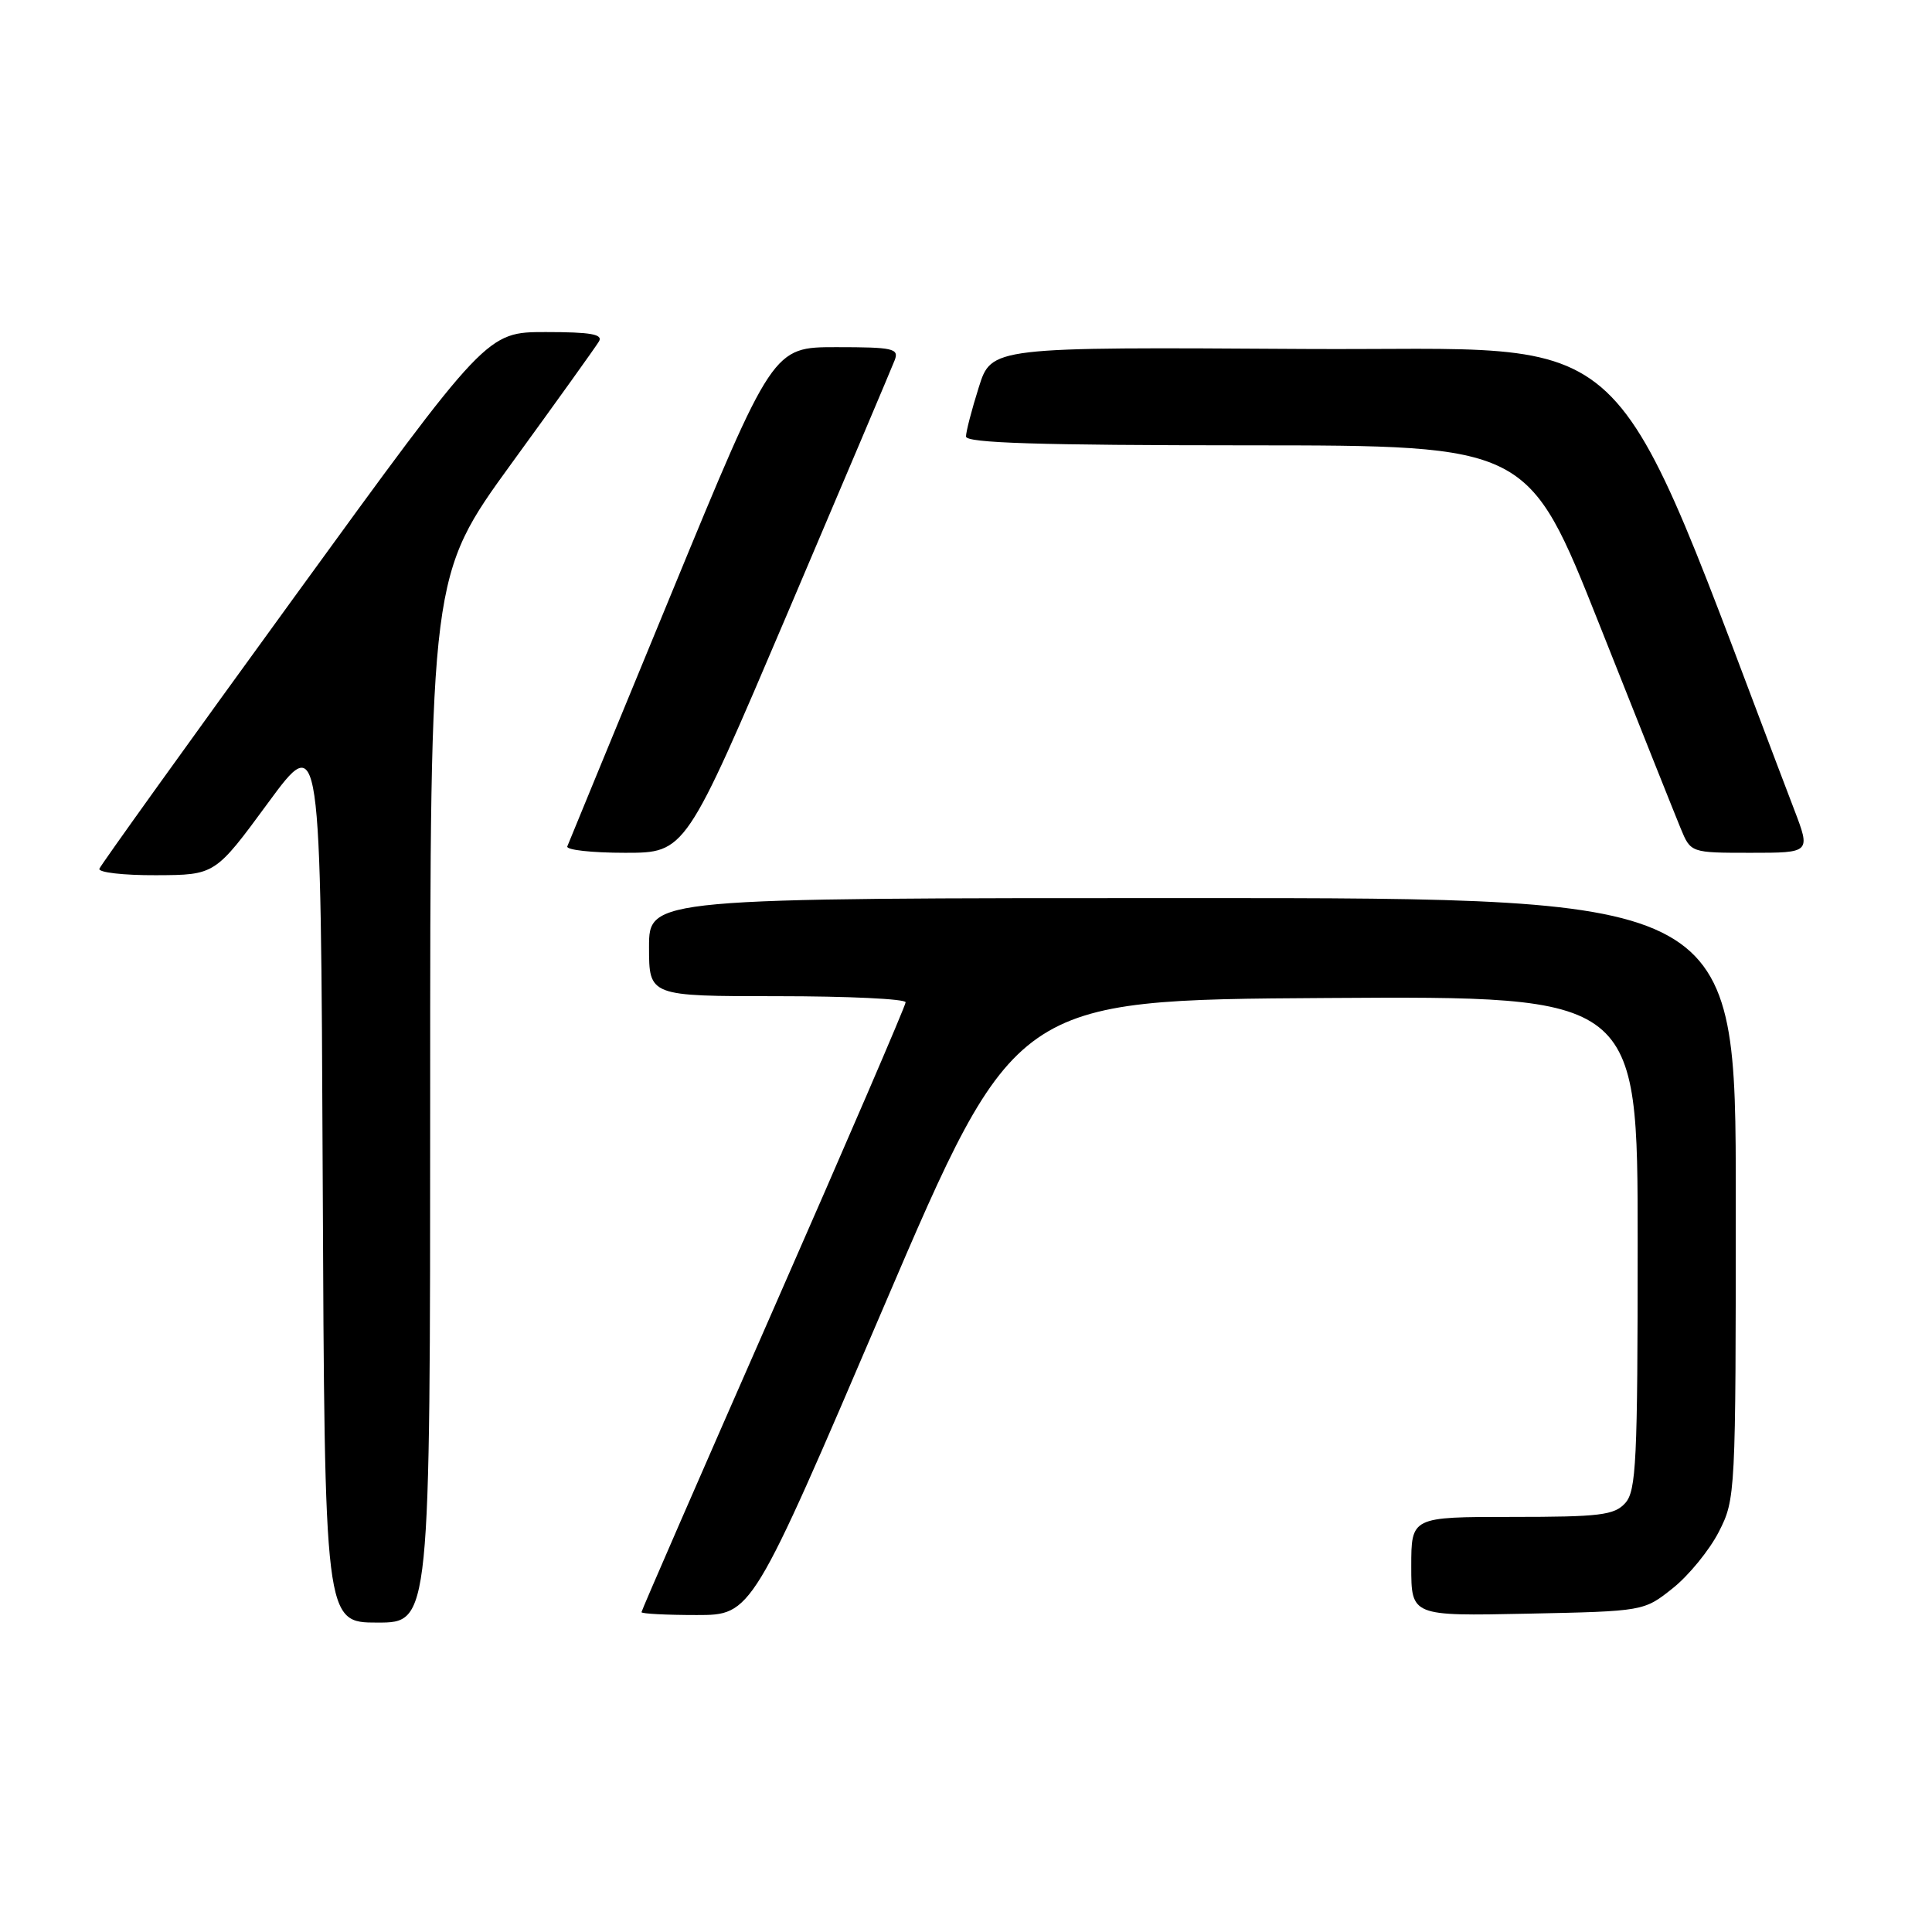 <?xml version="1.0" encoding="UTF-8" standalone="no"?>
<!DOCTYPE svg PUBLIC "-//W3C//DTD SVG 1.1//EN" "http://www.w3.org/Graphics/SVG/1.1/DTD/svg11.dtd" >
<svg xmlns="http://www.w3.org/2000/svg" xmlns:xlink="http://www.w3.org/1999/xlink" version="1.1" viewBox="0 0 256 256">
 <g >
 <path fill="currentColor"
d=" M 57.00 145.63 C 57.00 76.26 57.00 76.26 67.80 61.38 C 73.75 53.20 78.95 45.94 79.36 45.25 C 79.94 44.29 78.29 44.00 72.31 44.00 C 64.50 44.00 64.50 44.00 39.00 79.11 C 24.97 98.42 13.35 114.62 13.17 115.11 C 12.98 115.60 16.36 115.99 20.67 115.97 C 28.50 115.94 28.50 115.94 35.50 106.41 C 42.50 96.88 42.50 96.88 42.76 155.94 C 43.02 215.00 43.02 215.00 50.01 215.00 C 57.00 215.00 57.00 215.00 57.00 145.63 Z  M 117.06 173.25 C 134.50 132.50 134.50 132.50 175.75 132.24 C 217.00 131.98 217.00 131.98 217.00 164.66 C 217.00 193.67 216.81 197.55 215.35 199.17 C 213.90 200.77 212.00 201.00 200.35 201.00 C 187.00 201.00 187.00 201.00 187.00 207.57 C 187.00 214.14 187.00 214.14 202.41 213.82 C 217.82 213.50 217.82 213.50 221.66 210.44 C 223.77 208.76 226.51 205.40 227.75 202.98 C 229.97 198.63 230.00 198.08 230.00 158.79 C 230.00 119.00 230.00 119.00 158.00 119.00 C 86.00 119.00 86.00 119.00 86.00 125.50 C 86.00 132.00 86.00 132.00 103.00 132.00 C 112.35 132.00 120.00 132.36 120.00 132.81 C 120.00 133.25 112.12 151.53 102.50 173.43 C 92.88 195.33 85.00 213.41 85.00 213.62 C 85.00 213.83 88.29 214.00 92.31 214.00 C 99.62 214.00 99.62 214.00 117.06 173.25 Z  M 104.36 81.23 C 111.80 63.75 118.19 48.67 118.55 47.73 C 119.15 46.18 118.36 46.00 110.81 46.00 C 102.41 46.00 102.41 46.00 88.96 78.65 C 81.56 96.61 75.35 111.68 75.17 112.15 C 74.98 112.62 78.43 113.00 82.83 113.00 C 90.83 113.00 90.83 113.00 104.36 81.23 Z  M 237.73 107.25 C 212.36 40.83 218.41 46.52 172.92 46.24 C 131.37 45.98 131.37 45.98 129.69 51.33 C 128.76 54.27 128.00 57.20 128.00 57.84 C 128.00 58.70 137.63 59.00 165.25 59.01 C 202.50 59.02 202.50 59.02 211.93 82.76 C 217.11 95.82 221.95 107.96 222.69 109.75 C 224.03 113.00 224.03 113.00 231.98 113.00 C 239.93 113.00 239.93 113.00 237.73 107.25 Z "/>
</g>
</svg>